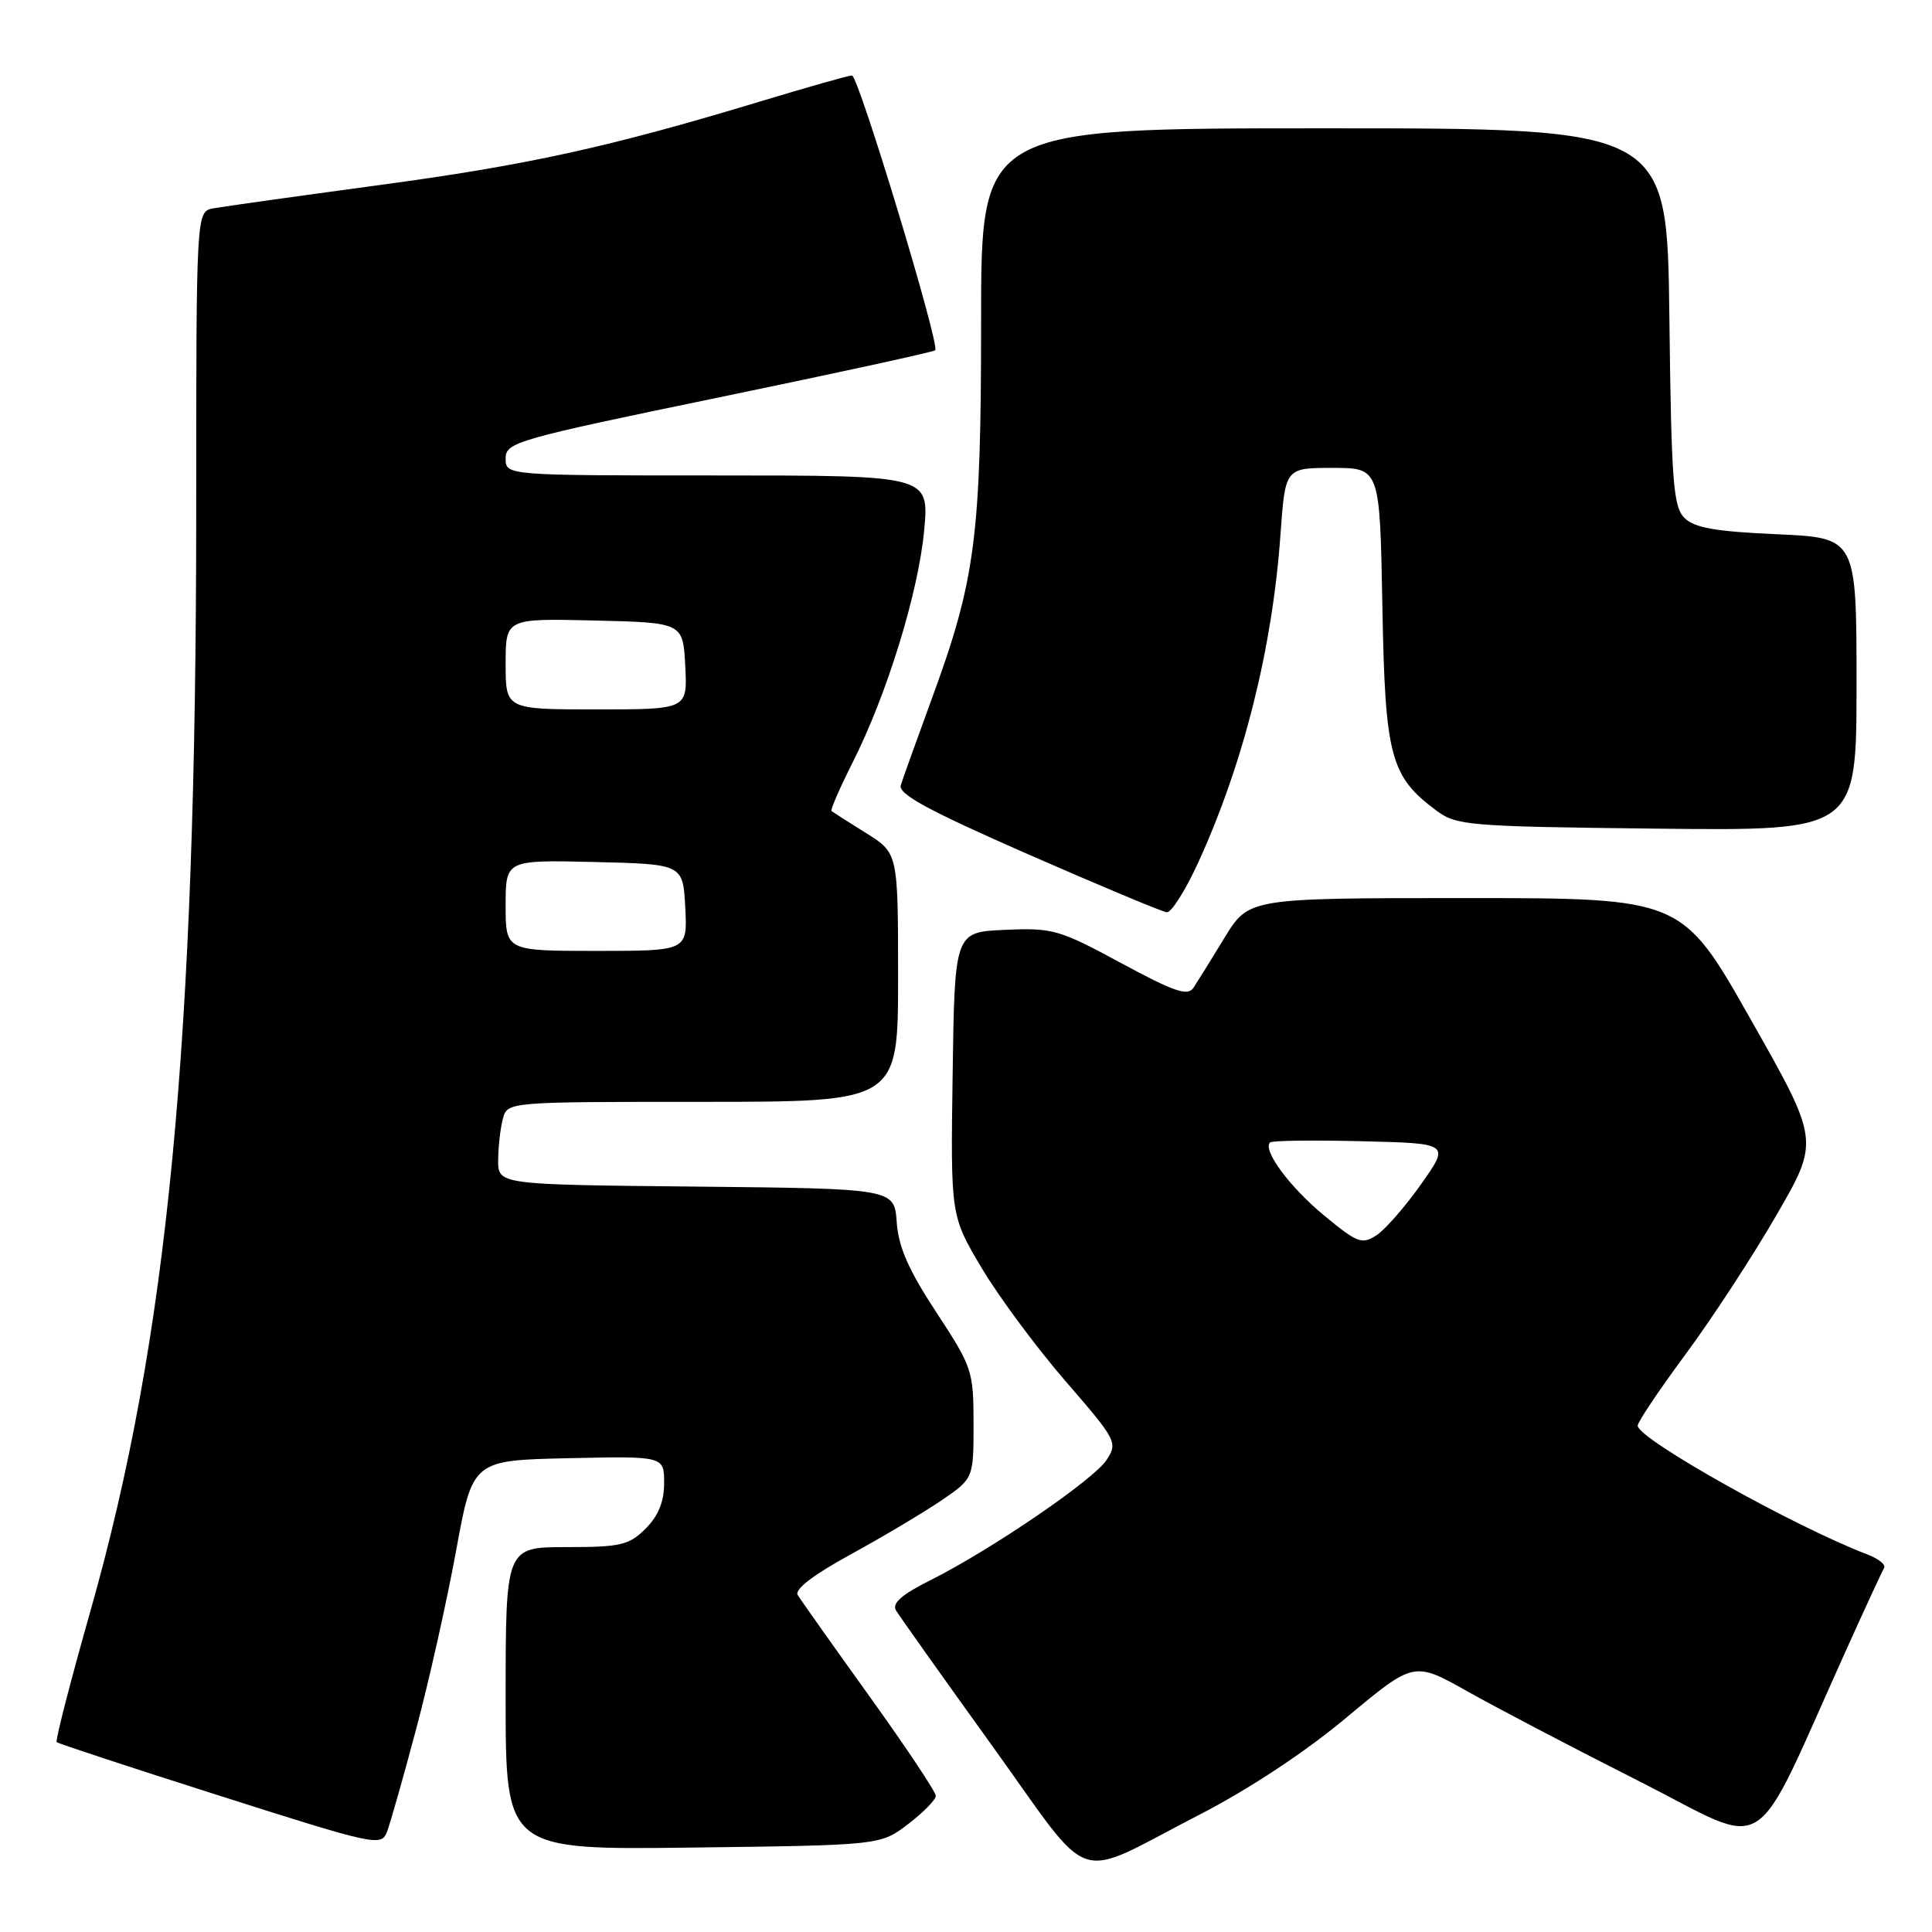 <?xml version="1.0" encoding="UTF-8" standalone="no"?>
<!DOCTYPE svg PUBLIC "-//W3C//DTD SVG 1.1//EN" "http://www.w3.org/Graphics/SVG/1.1/DTD/svg11.dtd" >
<svg xmlns="http://www.w3.org/2000/svg" xmlns:xlink="http://www.w3.org/1999/xlink" version="1.1" viewBox="0 0 256 256">
 <g >
 <path fill="currentColor"
d=" M 158.87 240.49 C 165.46 237.10 172.90 232.19 178.43 227.57 C 187.35 220.13 187.35 220.13 194.43 224.11 C 198.32 226.30 208.60 231.68 217.27 236.06 C 234.97 245.01 231.80 247.04 244.69 218.50 C 247.17 213.00 249.41 208.16 249.66 207.75 C 249.91 207.33 248.91 206.54 247.43 205.97 C 237.78 202.30 217.00 190.65 217.00 188.91 C 217.00 188.42 219.86 184.16 223.36 179.43 C 226.86 174.70 232.28 166.40 235.40 160.99 C 241.09 151.16 241.09 151.16 231.98 135.08 C 222.88 119.00 222.88 119.00 194.17 119.00 C 165.47 119.00 165.47 119.00 162.26 124.25 C 160.50 127.14 158.64 130.13 158.13 130.90 C 157.38 132.03 155.56 131.40 148.53 127.60 C 140.34 123.17 139.49 122.93 133.18 123.21 C 126.50 123.50 126.50 123.50 126.23 142.29 C 125.96 161.08 125.96 161.08 130.06 167.99 C 132.32 171.79 137.32 178.54 141.17 182.99 C 147.97 190.84 148.13 191.15 146.62 193.46 C 144.88 196.11 131.31 205.37 123.22 209.42 C 119.48 211.29 118.17 212.45 118.72 213.38 C 119.15 214.10 124.86 222.15 131.42 231.26 C 145.17 250.35 141.86 249.24 158.87 240.49 Z  M 55.15 229.08 C 56.85 222.73 59.22 212.12 60.43 205.51 C 62.62 193.50 62.62 193.50 75.31 193.22 C 88.00 192.94 88.00 192.94 88.00 196.52 C 88.00 198.98 87.24 200.85 85.55 202.55 C 83.35 204.74 82.25 205.00 75.05 205.00 C 67.00 205.00 67.00 205.00 67.00 225.06 C 67.00 245.13 67.00 245.13 91.83 244.81 C 116.66 244.50 116.66 244.50 120.33 241.70 C 122.35 240.16 124.00 238.47 124.00 237.96 C 124.00 237.44 120.04 231.50 115.20 224.76 C 110.36 218.02 106.08 211.98 105.70 211.34 C 105.25 210.60 107.79 208.66 112.75 205.95 C 117.01 203.62 122.41 200.40 124.75 198.81 C 129.00 195.90 129.00 195.90 129.00 188.66 C 129.00 181.65 128.83 181.15 124.07 173.89 C 120.39 168.29 119.05 165.25 118.82 161.94 C 118.50 157.50 118.50 157.50 92.25 157.23 C 66.00 156.97 66.00 156.97 66.01 153.73 C 66.02 151.96 66.30 149.49 66.63 148.25 C 67.23 146.00 67.23 146.00 93.12 146.00 C 119.00 146.00 119.00 146.00 119.00 129.51 C 119.00 113.03 119.00 113.03 114.75 110.38 C 112.41 108.92 110.36 107.61 110.18 107.47 C 110.01 107.32 111.26 104.44 112.96 101.07 C 117.53 92.02 121.70 78.48 122.46 70.25 C 123.12 63.00 123.12 63.00 95.06 63.00 C 67.00 63.00 67.00 63.00 67.00 60.75 C 67.00 58.61 68.35 58.22 95.25 52.66 C 110.79 49.45 123.69 46.64 123.92 46.41 C 124.58 45.75 113.75 10.00 112.89 10.00 C 112.46 10.00 107.03 11.54 100.81 13.42 C 80.67 19.52 69.86 21.89 50.00 24.56 C 39.27 26.01 29.49 27.38 28.25 27.61 C 26.00 28.04 26.00 28.04 26.00 67.77 C 25.99 138.32 22.24 177.29 11.99 213.44 C 9.33 222.82 7.31 230.65 7.51 230.84 C 7.70 231.03 17.45 234.24 29.18 237.97 C 49.86 244.55 50.52 244.69 51.29 242.70 C 51.72 241.56 53.46 235.44 55.15 229.08 Z  M 158.79 114.25 C 164.80 101.07 168.60 85.91 169.67 70.82 C 170.30 62.00 170.30 62.00 176.57 62.00 C 182.84 62.00 182.84 62.00 183.17 80.25 C 183.53 100.27 184.21 102.84 190.32 107.40 C 193.00 109.39 194.51 109.52 219.57 109.80 C 246.00 110.09 246.00 110.09 246.00 90.68 C 246.00 71.26 246.00 71.26 235.45 70.79 C 227.31 70.43 224.51 69.94 223.20 68.63 C 221.71 67.14 221.46 63.86 221.20 41.97 C 220.90 17.00 220.90 17.00 175.45 17.00 C 130.00 17.00 130.00 17.00 130.00 42.41 C 130.00 71.10 129.26 76.81 123.50 92.50 C 121.49 98.00 119.62 103.19 119.36 104.04 C 118.99 105.22 122.98 107.38 136.19 113.18 C 145.71 117.35 154.00 120.82 154.60 120.88 C 155.21 120.95 157.09 117.96 158.79 114.25 Z  M 175.43 161.04 C 170.89 157.29 167.27 152.39 168.29 151.38 C 168.53 151.13 173.99 151.06 180.42 151.22 C 192.12 151.50 192.12 151.50 188.31 156.90 C 186.21 159.87 183.55 162.92 182.39 163.68 C 180.47 164.93 179.85 164.70 175.43 161.04 Z  M 67.00 119.97 C 67.00 113.94 67.00 113.94 78.75 114.22 C 90.50 114.50 90.50 114.50 90.80 120.25 C 91.10 126.00 91.10 126.00 79.05 126.00 C 67.00 126.00 67.00 126.00 67.00 119.97 Z  M 67.00 87.97 C 67.00 81.94 67.00 81.94 78.75 82.22 C 90.50 82.50 90.50 82.50 90.80 88.25 C 91.10 94.00 91.10 94.00 79.05 94.00 C 67.00 94.00 67.00 94.00 67.00 87.97 Z "/>
</g>
</svg>